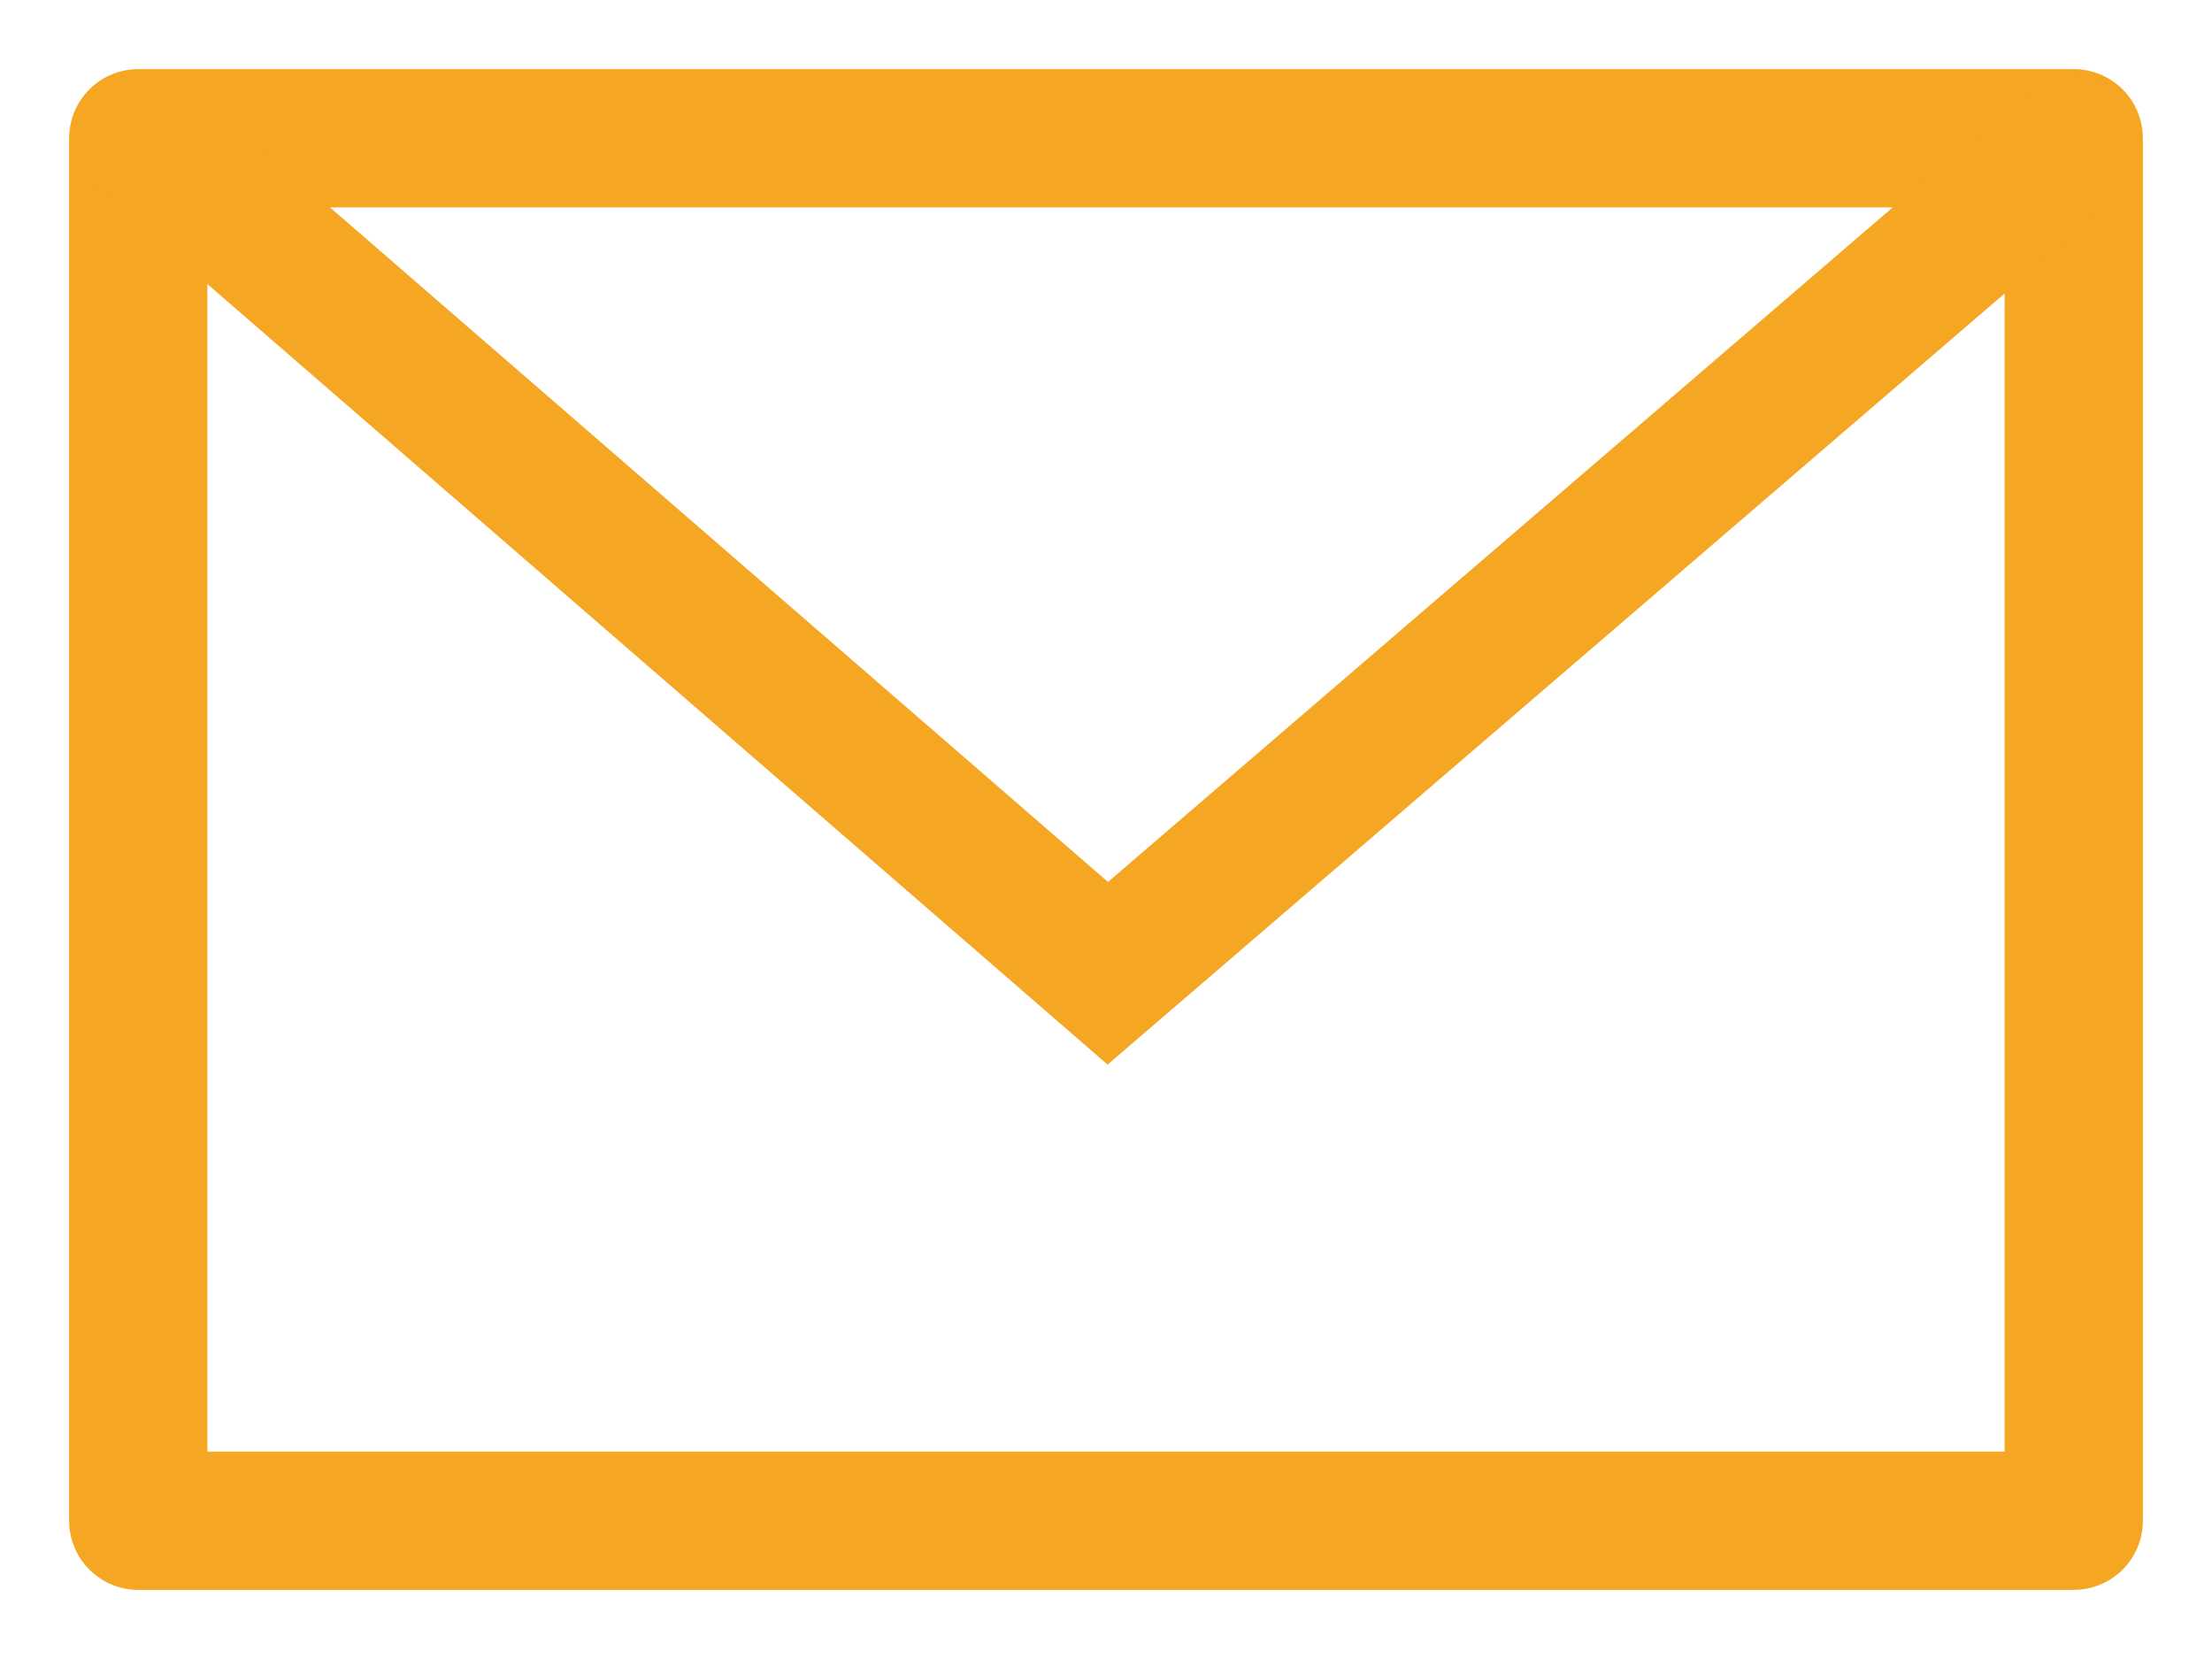 <svg xmlns="http://www.w3.org/2000/svg" width="16" height="12" viewBox="0 0 16 12">
    <g fill="none" fill-rule="evenodd" stroke="#F5A623" stroke-linecap="round">
        <path stroke-linejoin="round" d="M1 1h14v10H1z"/>
        <path d="M1.093 1.04l6.92 6 6.98-6"/>
    </g>
</svg>
